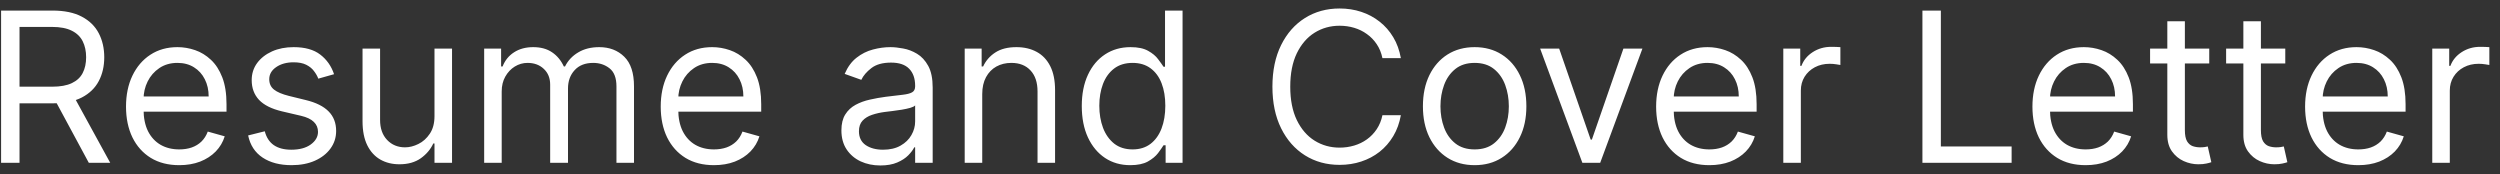 <svg width="215" height="15" viewBox="0 0 215 15" fill="none" xmlns="http://www.w3.org/2000/svg">
<rect x="0" y="0" width="215" height="15" fill="#333333" stroke="none"/>
<path d="M0.094 14V0.909H4.517C5.54 0.909 6.38 1.084 7.036 1.433C7.692 1.778 8.178 2.254 8.493 2.859C8.809 3.464 8.966 4.152 8.966 4.923C8.966 5.695 8.809 6.379 8.493 6.975C8.178 7.572 7.694 8.04 7.042 8.381C6.39 8.718 5.557 8.886 4.543 8.886H0.963V7.455H4.492C5.191 7.455 5.753 7.352 6.179 7.148C6.61 6.943 6.921 6.653 7.112 6.278C7.309 5.899 7.407 5.447 7.407 4.923C7.407 4.399 7.309 3.941 7.112 3.549C6.916 3.157 6.603 2.854 6.173 2.641C5.742 2.424 5.174 2.315 4.466 2.315H1.679V14H0.094ZM6.256 8.119L9.478 14H7.637L4.466 8.119H6.256ZM15.414 14.204C14.468 14.204 13.652 13.996 12.966 13.578C12.284 13.156 11.758 12.568 11.387 11.814C11.021 11.055 10.837 10.173 10.837 9.168C10.837 8.162 11.021 7.276 11.387 6.509C11.758 5.737 12.274 5.136 12.934 4.706C13.599 4.271 14.374 4.054 15.261 4.054C15.772 4.054 16.277 4.139 16.776 4.31C17.274 4.48 17.728 4.757 18.137 5.141C18.546 5.52 18.872 6.023 19.115 6.649C19.358 7.276 19.48 8.047 19.48 8.963V9.602H11.911V8.298H17.945C17.945 7.744 17.835 7.25 17.613 6.815C17.396 6.381 17.085 6.038 16.68 5.786C16.279 5.535 15.806 5.409 15.261 5.409C14.66 5.409 14.14 5.558 13.701 5.857C13.266 6.151 12.932 6.534 12.697 7.007C12.463 7.48 12.346 7.987 12.346 8.528V9.398C12.346 10.139 12.474 10.768 12.729 11.283C12.989 11.795 13.35 12.185 13.81 12.453C14.27 12.717 14.805 12.849 15.414 12.849C15.81 12.849 16.168 12.794 16.488 12.683C16.812 12.568 17.091 12.398 17.325 12.172C17.56 11.942 17.741 11.656 17.869 11.315L19.326 11.724C19.173 12.219 18.915 12.653 18.553 13.028C18.19 13.399 17.743 13.689 17.21 13.898C16.678 14.102 16.079 14.204 15.414 14.204ZM28.729 6.381L27.374 6.764C27.288 6.538 27.163 6.319 26.997 6.106C26.835 5.888 26.613 5.71 26.332 5.569C26.05 5.428 25.69 5.358 25.252 5.358C24.651 5.358 24.15 5.496 23.749 5.773C23.353 6.046 23.155 6.393 23.155 6.815C23.155 7.19 23.291 7.487 23.564 7.704C23.837 7.921 24.263 8.102 24.842 8.247L26.3 8.605C27.178 8.818 27.832 9.144 28.262 9.583C28.693 10.018 28.908 10.578 28.908 11.264C28.908 11.827 28.746 12.329 28.422 12.773C28.102 13.216 27.655 13.565 27.08 13.821C26.504 14.077 25.835 14.204 25.073 14.204C24.071 14.204 23.242 13.987 22.586 13.553C21.93 13.118 21.514 12.483 21.34 11.648L22.771 11.29C22.908 11.818 23.166 12.214 23.545 12.479C23.928 12.743 24.429 12.875 25.047 12.875C25.75 12.875 26.308 12.726 26.722 12.428C27.139 12.125 27.348 11.763 27.348 11.341C27.348 11 27.229 10.714 26.99 10.484C26.752 10.25 26.385 10.075 25.891 9.96L24.254 9.577C23.355 9.364 22.695 9.033 22.273 8.586C21.855 8.134 21.646 7.57 21.646 6.892C21.646 6.338 21.802 5.848 22.113 5.422C22.428 4.996 22.857 4.661 23.398 4.418C23.943 4.175 24.561 4.054 25.252 4.054C26.223 4.054 26.986 4.267 27.54 4.693C28.098 5.119 28.494 5.682 28.729 6.381ZM37.366 9.986V4.182H38.875V14H37.366V12.338H37.264C37.034 12.837 36.676 13.261 36.19 13.61C35.704 13.955 35.09 14.128 34.349 14.128C33.735 14.128 33.19 13.994 32.713 13.725C32.235 13.452 31.86 13.043 31.588 12.498C31.315 11.948 31.178 11.256 31.178 10.421V4.182H32.687V10.318C32.687 11.034 32.887 11.605 33.288 12.031C33.693 12.457 34.208 12.671 34.835 12.671C35.21 12.671 35.591 12.575 35.979 12.383C36.371 12.191 36.699 11.897 36.963 11.501C37.232 11.104 37.366 10.599 37.366 9.986ZM41.638 14V4.182H43.095V5.716H43.223C43.427 5.192 43.758 4.785 44.214 4.495C44.669 4.201 45.217 4.054 45.856 4.054C46.504 4.054 47.043 4.201 47.474 4.495C47.908 4.785 48.247 5.192 48.49 5.716H48.592C48.843 5.209 49.221 4.806 49.724 4.508C50.226 4.205 50.829 4.054 51.532 4.054C52.41 4.054 53.128 4.329 53.687 4.879C54.245 5.424 54.524 6.274 54.524 7.429V14H53.015V7.429C53.015 6.705 52.817 6.187 52.421 5.876C52.025 5.565 51.558 5.409 51.021 5.409C50.331 5.409 49.796 5.618 49.417 6.036C49.037 6.449 48.848 6.973 48.848 7.608V14H47.314V7.276C47.314 6.717 47.133 6.268 46.77 5.927C46.408 5.582 45.941 5.409 45.37 5.409C44.978 5.409 44.612 5.513 44.271 5.722C43.934 5.931 43.662 6.221 43.453 6.592C43.248 6.958 43.146 7.382 43.146 7.864V14H41.638ZM61.398 14.204C60.453 14.204 59.636 13.996 58.95 13.578C58.269 13.156 57.742 12.568 57.371 11.814C57.005 11.055 56.822 10.173 56.822 9.168C56.822 8.162 57.005 7.276 57.371 6.509C57.742 5.737 58.258 5.136 58.918 4.706C59.583 4.271 60.359 4.054 61.245 4.054C61.757 4.054 62.261 4.139 62.76 4.31C63.259 4.48 63.712 4.757 64.121 5.141C64.531 5.52 64.857 6.023 65.1 6.649C65.342 7.276 65.464 8.047 65.464 8.963V9.602H57.896V8.298H63.93C63.93 7.744 63.819 7.25 63.597 6.815C63.38 6.381 63.069 6.038 62.664 5.786C62.264 5.535 61.791 5.409 61.245 5.409C60.644 5.409 60.124 5.558 59.685 5.857C59.251 6.151 58.916 6.534 58.682 7.007C58.447 7.48 58.33 7.987 58.33 8.528V9.398C58.33 10.139 58.458 10.768 58.714 11.283C58.974 11.795 59.334 12.185 59.794 12.453C60.254 12.717 60.789 12.849 61.398 12.849C61.795 12.849 62.153 12.794 62.472 12.683C62.796 12.568 63.075 12.398 63.31 12.172C63.544 11.942 63.725 11.656 63.853 11.315L65.311 11.724C65.157 12.219 64.899 12.653 64.537 13.028C64.175 13.399 63.727 13.689 63.195 13.898C62.662 14.102 62.063 14.204 61.398 14.204ZM75.71 14.23C75.088 14.23 74.523 14.113 74.016 13.879C73.509 13.64 73.107 13.297 72.808 12.849C72.51 12.398 72.361 11.852 72.361 11.213C72.361 10.651 72.472 10.195 72.693 9.845C72.915 9.491 73.211 9.214 73.582 9.014C73.953 8.814 74.362 8.665 74.809 8.567C75.261 8.464 75.715 8.384 76.171 8.324C76.767 8.247 77.251 8.19 77.621 8.151C77.996 8.109 78.269 8.038 78.44 7.94C78.614 7.842 78.702 7.672 78.702 7.429V7.378C78.702 6.747 78.529 6.257 78.184 5.908C77.843 5.558 77.325 5.384 76.631 5.384C75.911 5.384 75.346 5.541 74.937 5.857C74.528 6.172 74.24 6.509 74.074 6.866L72.642 6.355C72.898 5.759 73.239 5.294 73.665 4.962C74.095 4.625 74.564 4.391 75.071 4.259C75.582 4.122 76.085 4.054 76.58 4.054C76.895 4.054 77.257 4.092 77.666 4.169C78.08 4.241 78.478 4.393 78.862 4.623C79.249 4.853 79.571 5.2 79.827 5.665C80.082 6.129 80.21 6.751 80.21 7.531V14H78.702V12.671H78.625C78.523 12.883 78.352 13.111 78.114 13.354C77.875 13.597 77.558 13.804 77.161 13.974C76.765 14.145 76.281 14.23 75.71 14.23ZM75.94 12.875C76.537 12.875 77.04 12.758 77.449 12.523C77.862 12.289 78.173 11.986 78.382 11.616C78.595 11.245 78.702 10.855 78.702 10.446V9.065C78.638 9.142 78.497 9.212 78.28 9.276C78.067 9.336 77.82 9.389 77.538 9.436C77.261 9.479 76.991 9.517 76.727 9.551C76.467 9.581 76.256 9.607 76.094 9.628C75.702 9.679 75.335 9.762 74.994 9.877C74.658 9.988 74.385 10.156 74.176 10.382C73.972 10.604 73.869 10.906 73.869 11.29C73.869 11.814 74.063 12.21 74.451 12.479C74.843 12.743 75.34 12.875 75.94 12.875ZM84.472 8.094V14H82.964V4.182H84.421V5.716H84.549C84.779 5.217 85.129 4.817 85.597 4.514C86.066 4.207 86.671 4.054 87.413 4.054C88.077 4.054 88.659 4.19 89.158 4.463C89.656 4.732 90.044 5.141 90.321 5.69C90.598 6.236 90.736 6.926 90.736 7.761V14H89.228V7.864C89.228 7.092 89.028 6.491 88.627 6.061C88.227 5.626 87.677 5.409 86.978 5.409C86.496 5.409 86.066 5.513 85.687 5.722C85.312 5.931 85.016 6.236 84.798 6.636C84.581 7.037 84.472 7.523 84.472 8.094ZM97.2 14.204C96.382 14.204 95.66 13.998 95.034 13.585C94.407 13.167 93.917 12.579 93.563 11.82C93.21 11.057 93.033 10.156 93.033 9.116C93.033 8.085 93.21 7.19 93.563 6.432C93.917 5.673 94.409 5.087 95.04 4.674C95.671 4.261 96.399 4.054 97.226 4.054C97.865 4.054 98.37 4.161 98.741 4.374C99.116 4.582 99.401 4.821 99.597 5.089C99.798 5.354 99.953 5.571 100.064 5.741H100.192V0.909H101.7V14H100.243V12.492H100.064C99.953 12.671 99.796 12.896 99.591 13.169C99.386 13.438 99.094 13.678 98.715 13.891C98.336 14.1 97.831 14.204 97.2 14.204ZM97.405 12.849C98.01 12.849 98.521 12.692 98.939 12.376C99.357 12.057 99.674 11.616 99.891 11.053C100.109 10.486 100.217 9.832 100.217 9.091C100.217 8.358 100.111 7.717 99.898 7.167C99.685 6.613 99.369 6.183 98.952 5.876C98.534 5.565 98.019 5.409 97.405 5.409C96.766 5.409 96.233 5.573 95.807 5.901C95.385 6.225 95.068 6.666 94.855 7.224C94.646 7.778 94.541 8.401 94.541 9.091C94.541 9.79 94.648 10.425 94.861 10.996C95.078 11.562 95.398 12.014 95.82 12.351C96.246 12.683 96.774 12.849 97.405 12.849ZM120.474 5H118.889C118.795 4.544 118.631 4.143 118.396 3.798C118.166 3.453 117.885 3.163 117.553 2.929C117.225 2.69 116.86 2.511 116.46 2.392C116.059 2.273 115.641 2.213 115.207 2.213C114.414 2.213 113.696 2.413 113.053 2.814C112.413 3.214 111.904 3.805 111.525 4.585C111.15 5.364 110.962 6.321 110.962 7.455C110.962 8.588 111.15 9.545 111.525 10.325C111.904 11.104 112.413 11.695 113.053 12.095C113.696 12.496 114.414 12.696 115.207 12.696C115.641 12.696 116.059 12.636 116.46 12.517C116.86 12.398 117.225 12.221 117.553 11.986C117.885 11.748 118.166 11.456 118.396 11.111C118.631 10.761 118.795 10.361 118.889 9.909H120.474C120.354 10.578 120.137 11.177 119.822 11.705C119.506 12.234 119.114 12.683 118.646 13.054C118.177 13.421 117.651 13.7 117.067 13.891C116.487 14.083 115.867 14.179 115.207 14.179C114.09 14.179 113.097 13.906 112.228 13.361C111.359 12.815 110.675 12.04 110.176 11.034C109.678 10.028 109.428 8.835 109.428 7.455C109.428 6.074 109.678 4.881 110.176 3.875C110.675 2.869 111.359 2.094 112.228 1.548C113.097 1.003 114.09 0.73 115.207 0.73C115.867 0.73 116.487 0.826 117.067 1.018C117.651 1.21 118.177 1.491 118.646 1.862C119.114 2.228 119.506 2.675 119.822 3.204C120.137 3.728 120.354 4.327 120.474 5ZM126.82 14.204C125.933 14.204 125.155 13.994 124.486 13.572C123.822 13.15 123.302 12.56 122.927 11.801C122.556 11.043 122.371 10.156 122.371 9.142C122.371 8.119 122.556 7.227 122.927 6.464C123.302 5.701 123.822 5.109 124.486 4.687C125.155 4.265 125.933 4.054 126.82 4.054C127.706 4.054 128.481 4.265 129.146 4.687C129.815 5.109 130.335 5.701 130.706 6.464C131.081 7.227 131.268 8.119 131.268 9.142C131.268 10.156 131.081 11.043 130.706 11.801C130.335 12.56 129.815 13.15 129.146 13.572C128.481 13.994 127.706 14.204 126.82 14.204ZM126.82 12.849C127.493 12.849 128.047 12.677 128.481 12.332C128.916 11.986 129.238 11.533 129.447 10.97C129.655 10.408 129.76 9.798 129.76 9.142C129.76 8.486 129.655 7.874 129.447 7.308C129.238 6.741 128.916 6.283 128.481 5.933C128.047 5.584 127.493 5.409 126.82 5.409C126.146 5.409 125.592 5.584 125.158 5.933C124.723 6.283 124.401 6.741 124.192 7.308C123.984 7.874 123.879 8.486 123.879 9.142C123.879 9.798 123.984 10.408 124.192 10.97C124.401 11.533 124.723 11.986 125.158 12.332C125.592 12.677 126.146 12.849 126.82 12.849ZM141.248 4.182L137.617 14H136.083L132.453 4.182H134.089L136.799 12.006H136.901L139.612 4.182H141.248ZM147.004 14.204C146.058 14.204 145.242 13.996 144.556 13.578C143.874 13.156 143.348 12.568 142.977 11.814C142.611 11.055 142.427 10.173 142.427 9.168C142.427 8.162 142.611 7.276 142.977 6.509C143.348 5.737 143.863 5.136 144.524 4.706C145.189 4.271 145.964 4.054 146.851 4.054C147.362 4.054 147.867 4.139 148.366 4.31C148.864 4.48 149.318 4.757 149.727 5.141C150.136 5.52 150.462 6.023 150.705 6.649C150.948 7.276 151.069 8.047 151.069 8.963V9.602H143.501V8.298H149.535C149.535 7.744 149.424 7.25 149.203 6.815C148.986 6.381 148.674 6.038 148.27 5.786C147.869 5.535 147.396 5.409 146.851 5.409C146.25 5.409 145.73 5.558 145.291 5.857C144.856 6.151 144.522 6.534 144.287 7.007C144.053 7.48 143.936 7.987 143.936 8.528V9.398C143.936 10.139 144.064 10.768 144.319 11.283C144.579 11.795 144.939 12.185 145.4 12.453C145.86 12.717 146.395 12.849 147.004 12.849C147.4 12.849 147.758 12.794 148.078 12.683C148.402 12.568 148.681 12.398 148.915 12.172C149.15 11.942 149.331 11.656 149.459 11.315L150.916 11.724C150.763 12.219 150.505 12.653 150.142 13.028C149.78 13.399 149.333 13.689 148.8 13.898C148.267 14.102 147.669 14.204 147.004 14.204ZM153.364 14V4.182H154.821V5.665H154.924C155.103 5.179 155.427 4.785 155.895 4.482C156.364 4.18 156.893 4.028 157.481 4.028C157.591 4.028 157.73 4.031 157.896 4.035C158.062 4.039 158.188 4.045 158.273 4.054V5.588C158.222 5.575 158.105 5.556 157.922 5.531C157.743 5.501 157.553 5.486 157.353 5.486C156.875 5.486 156.449 5.586 156.074 5.786C155.704 5.982 155.41 6.255 155.192 6.604C154.979 6.95 154.873 7.344 154.873 7.787V14H153.364ZM165.328 14V0.909H166.914V12.594H172.999V14H165.328ZM179.365 14.204C178.419 14.204 177.603 13.996 176.917 13.578C176.235 13.156 175.709 12.568 175.338 11.814C174.972 11.055 174.789 10.173 174.789 9.168C174.789 8.162 174.972 7.276 175.338 6.509C175.709 5.737 176.225 5.136 176.885 4.706C177.55 4.271 178.326 4.054 179.212 4.054C179.723 4.054 180.228 4.139 180.727 4.31C181.225 4.48 181.679 4.757 182.088 5.141C182.497 5.52 182.823 6.023 183.066 6.649C183.309 7.276 183.431 8.047 183.431 8.963V9.602H175.862V8.298H181.897C181.897 7.744 181.786 7.25 181.564 6.815C181.347 6.381 181.036 6.038 180.631 5.786C180.23 5.535 179.757 5.409 179.212 5.409C178.611 5.409 178.091 5.558 177.652 5.857C177.218 6.151 176.883 6.534 176.649 7.007C176.414 7.48 176.297 7.987 176.297 8.528V9.398C176.297 10.139 176.425 10.768 176.681 11.283C176.941 11.795 177.301 12.185 177.761 12.453C178.221 12.717 178.756 12.849 179.365 12.849C179.762 12.849 180.12 12.794 180.439 12.683C180.763 12.568 181.042 12.398 181.277 12.172C181.511 11.942 181.692 11.656 181.82 11.315L183.277 11.724C183.124 12.219 182.866 12.653 182.504 13.028C182.142 13.399 181.694 13.689 181.162 13.898C180.629 14.102 180.03 14.204 179.365 14.204ZM189.995 4.182V5.46H184.907V4.182H189.995ZM186.39 1.83H187.899V11.188C187.899 11.614 187.961 11.933 188.084 12.146C188.212 12.355 188.374 12.496 188.57 12.568C188.77 12.636 188.981 12.671 189.203 12.671C189.369 12.671 189.505 12.662 189.612 12.645C189.718 12.624 189.804 12.607 189.867 12.594L190.174 13.949C190.072 13.987 189.929 14.026 189.746 14.064C189.563 14.107 189.331 14.128 189.049 14.128C188.623 14.128 188.206 14.036 187.796 13.853C187.392 13.67 187.055 13.391 186.787 13.016C186.522 12.641 186.39 12.168 186.39 11.597V1.83ZM196.534 4.182V5.46H191.446V4.182H196.534ZM192.929 1.83H194.438V11.188C194.438 11.614 194.5 11.933 194.623 12.146C194.751 12.355 194.913 12.496 195.109 12.568C195.309 12.636 195.52 12.671 195.742 12.671C195.908 12.671 196.044 12.662 196.151 12.645C196.257 12.624 196.343 12.607 196.407 12.594L196.713 13.949C196.611 13.987 196.468 14.026 196.285 14.064C196.102 14.107 195.87 14.128 195.588 14.128C195.162 14.128 194.745 14.036 194.336 13.853C193.931 13.67 193.594 13.391 193.326 13.016C193.061 12.641 192.929 12.168 192.929 11.597V1.83ZM202.815 14.204C201.869 14.204 201.052 13.996 200.366 13.578C199.685 13.156 199.158 12.568 198.788 11.814C198.421 11.055 198.238 10.173 198.238 9.168C198.238 8.162 198.421 7.276 198.788 6.509C199.158 5.737 199.674 5.136 200.334 4.706C200.999 4.271 201.775 4.054 202.661 4.054C203.173 4.054 203.677 4.139 204.176 4.31C204.675 4.48 205.128 4.757 205.538 5.141C205.947 5.52 206.273 6.023 206.516 6.649C206.758 7.276 206.88 8.047 206.88 8.963V9.602H199.312V8.298H205.346C205.346 7.744 205.235 7.25 205.013 6.815C204.796 6.381 204.485 6.038 204.08 5.786C203.68 5.535 203.207 5.409 202.661 5.409C202.06 5.409 201.54 5.558 201.101 5.857C200.667 6.151 200.332 6.534 200.098 7.007C199.864 7.48 199.746 7.987 199.746 8.528V9.398C199.746 10.139 199.874 10.768 200.13 11.283C200.39 11.795 200.75 12.185 201.21 12.453C201.67 12.717 202.205 12.849 202.815 12.849C203.211 12.849 203.569 12.794 203.888 12.683C204.212 12.568 204.491 12.398 204.726 12.172C204.96 11.942 205.141 11.656 205.269 11.315L206.726 11.724C206.573 12.219 206.315 12.653 205.953 13.028C205.591 13.399 205.143 13.689 204.611 13.898C204.078 14.102 203.479 14.204 202.815 14.204ZM209.175 14V4.182H210.632V5.665H210.734C210.913 5.179 211.237 4.785 211.706 4.482C212.175 4.18 212.703 4.028 213.291 4.028C213.402 4.028 213.54 4.031 213.707 4.035C213.873 4.039 213.999 4.045 214.084 4.054V5.588C214.033 5.575 213.915 5.556 213.732 5.531C213.553 5.501 213.364 5.486 213.163 5.486C212.686 5.486 212.26 5.586 211.885 5.786C211.514 5.982 211.22 6.255 211.003 6.604C210.79 6.95 210.683 7.344 210.683 7.787V14H209.175Z" fill="white"/>
</svg>
